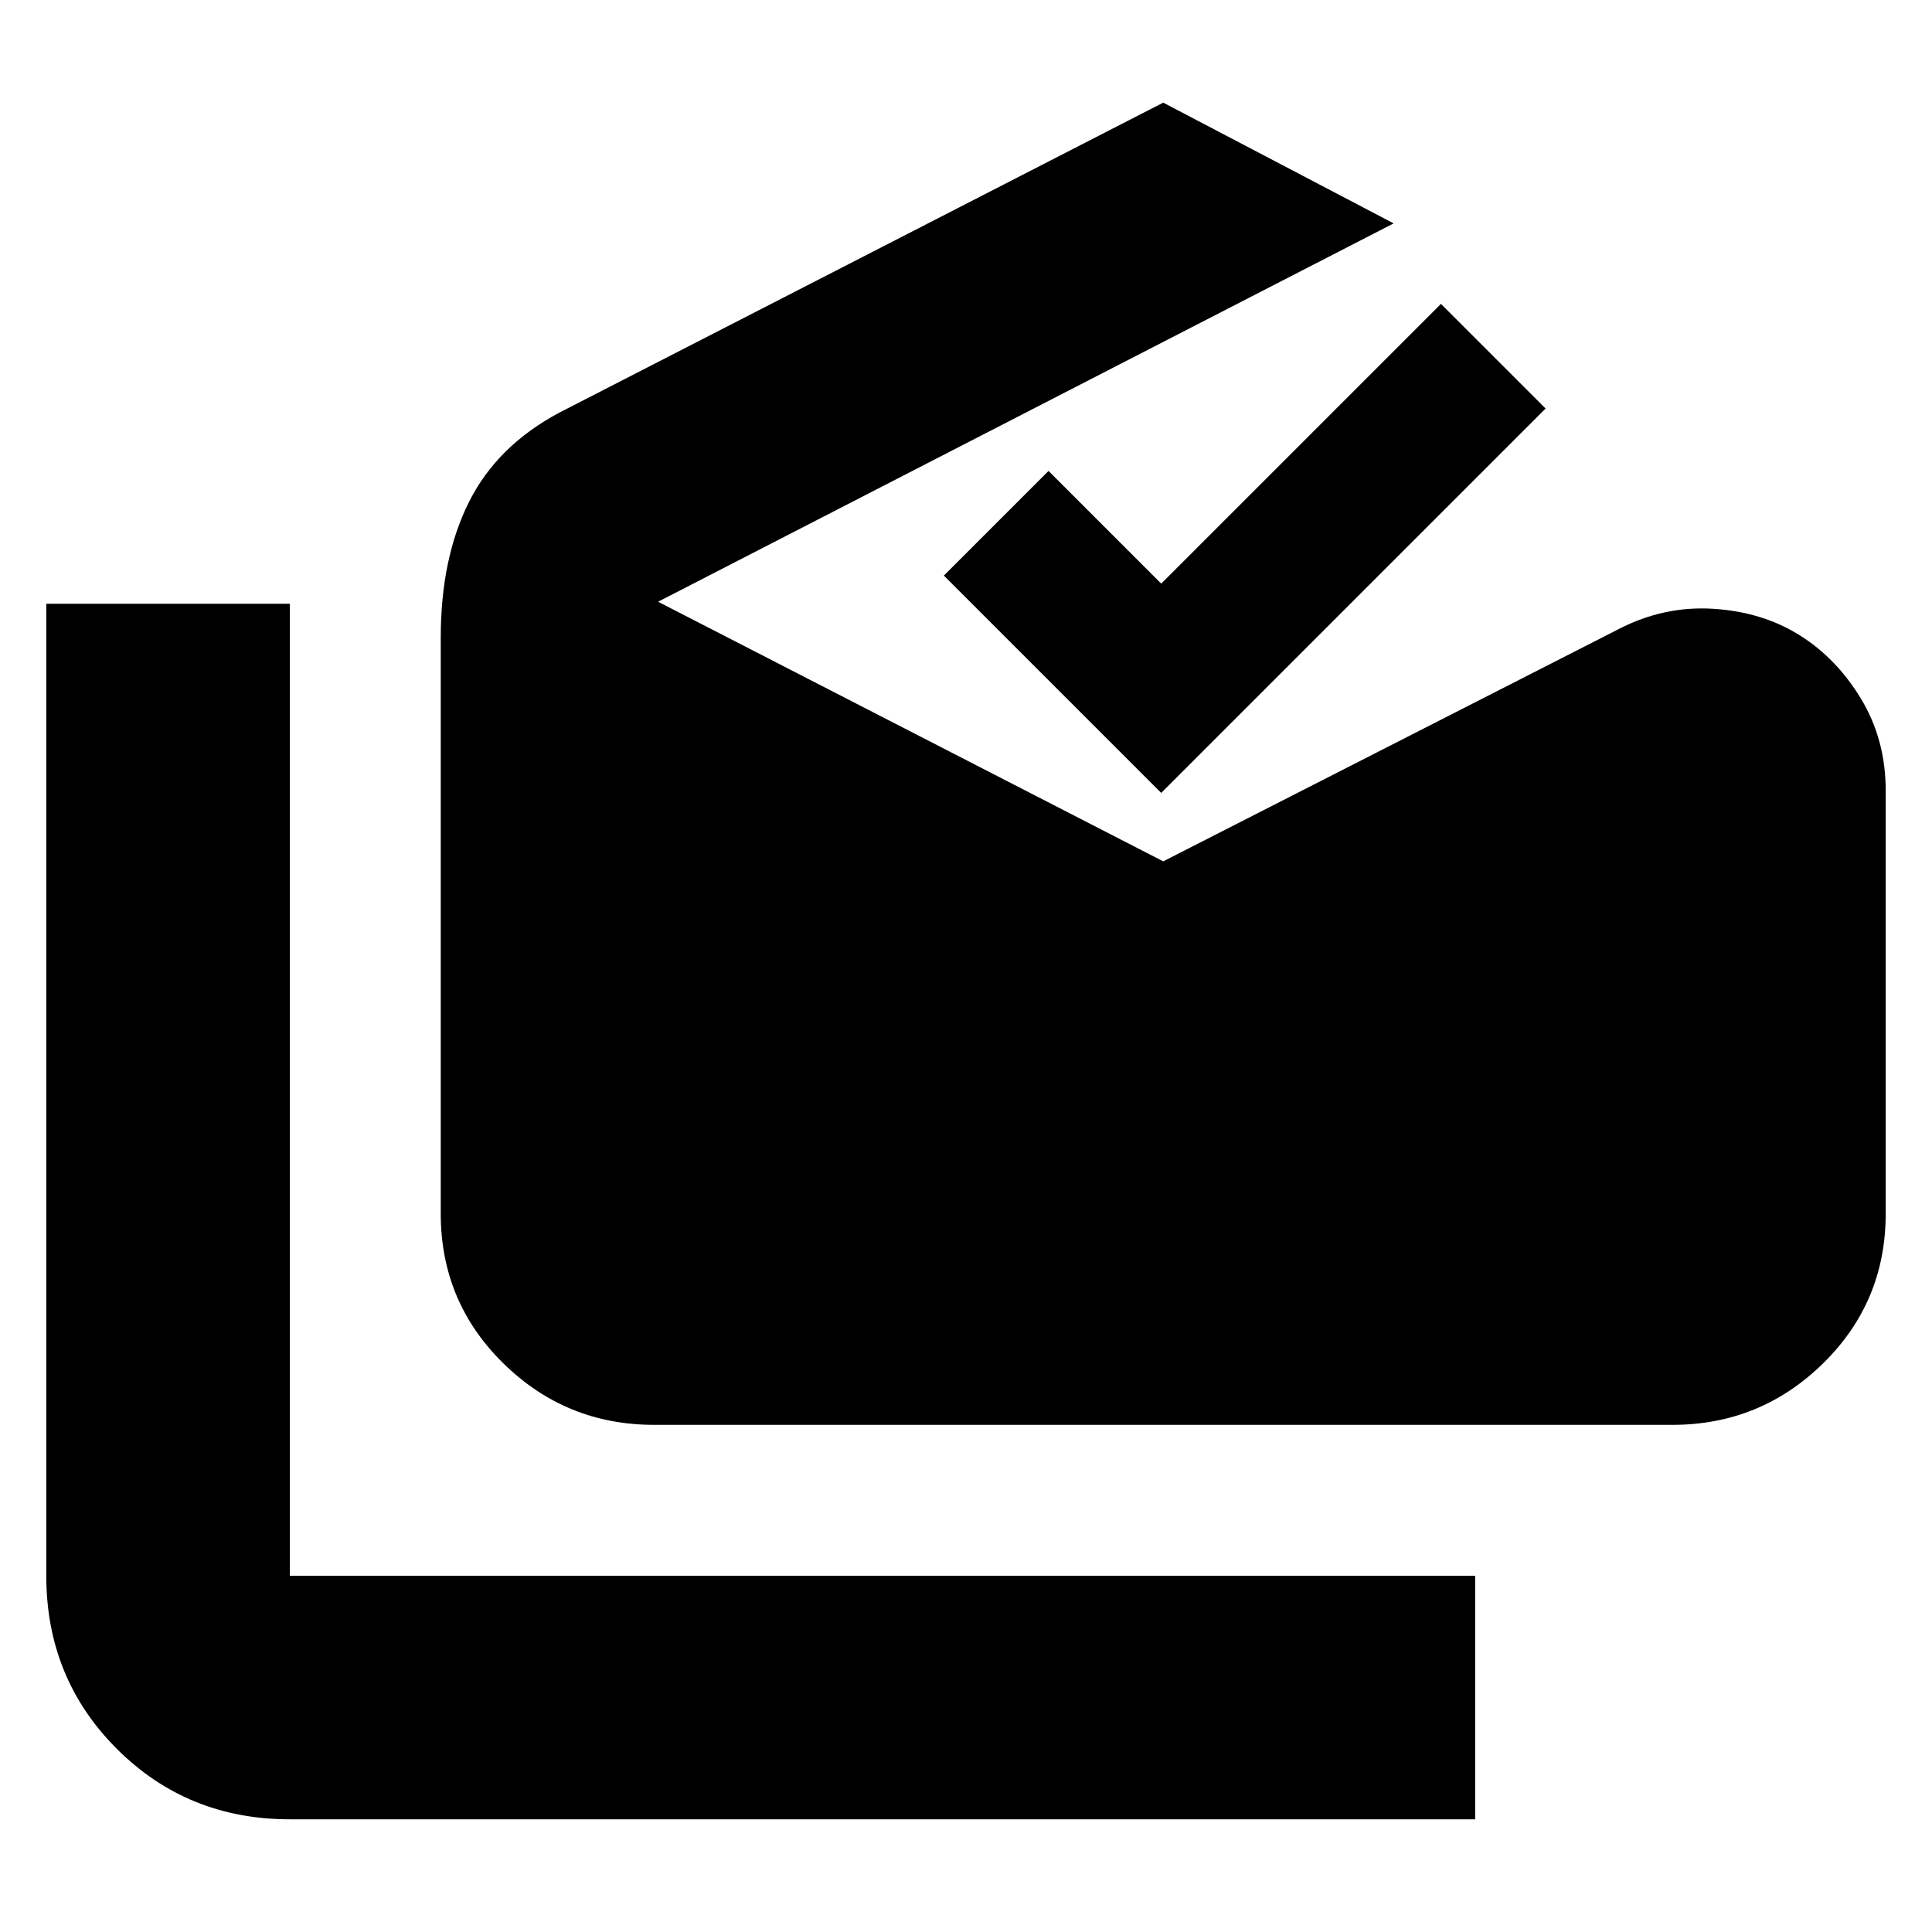 <svg xmlns="http://www.w3.org/2000/svg" height="24" viewBox="0 -960 960 960" width="24"><path d="M144-56q-50.94 0-85.97-35.03T23-177v-483h121v483h589v121H144Zm181-196q-43.73 0-74.86-30.53Q219-313.06 219-357v-286.11q0-39.39 14-67.39t45-44.5l300-154 114.5 60L327-661l251 129 226.5-115.5q22.35-11.5 46.67-10 24.33 1.5 42.83 13t30.75 31.75Q937-592.5 937-567v210q0 43.94-31.14 74.47T831-252H325Zm252-314L469-674l52-52 56 56 139-139 52 52-191 191Z"/></svg>